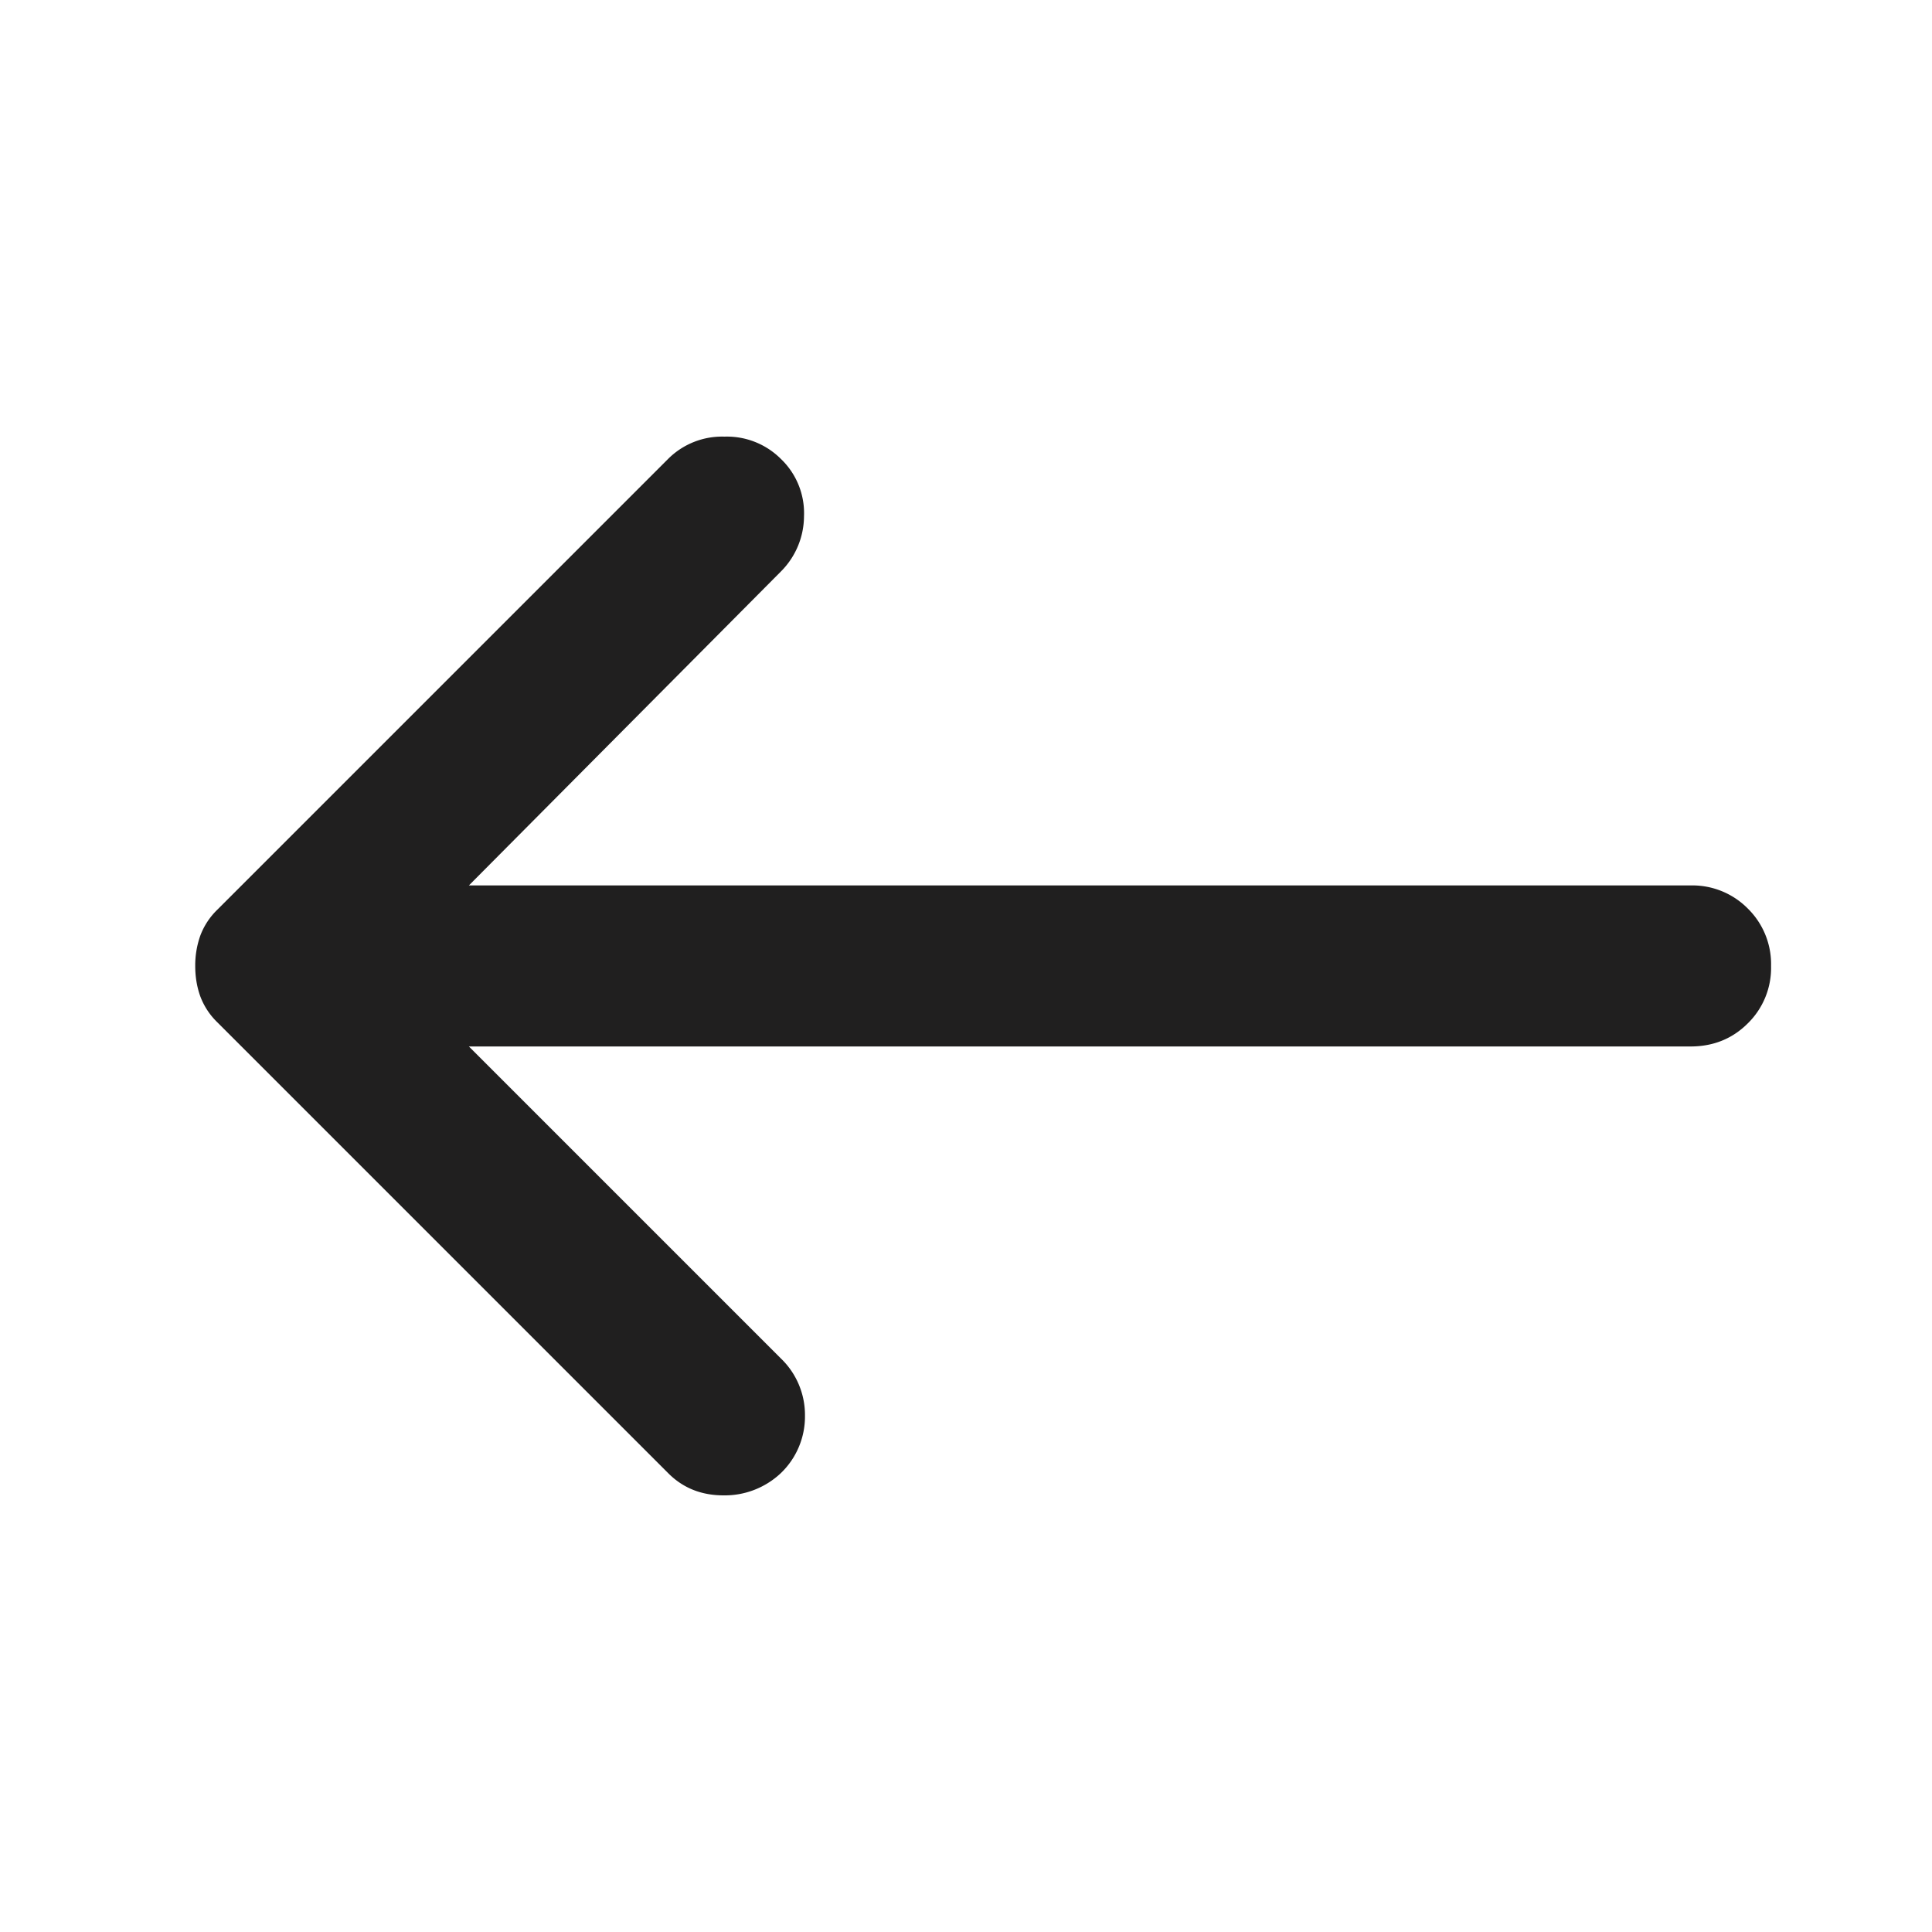<svg xmlns="http://www.w3.org/2000/svg" width="20" height="20" fill="none" viewBox="0 0 20 20">
  <path fill="#201F1F" d="M4.854 10.833H17.5c.236 0 .434-.08.594-.24a.803.803 0 0 0 .24-.593.806.806 0 0 0-.24-.594.806.806 0 0 0-.594-.24H4.854l3.23-3.25a.814.814 0 0 0 .239-.572.776.776 0 0 0-.24-.594.79.79 0 0 0-.583-.23.79.79 0 0 0-.583.23L2.25 9.417a.731.731 0 0 0-.177.27.922.922 0 0 0-.052.313c0 .111.017.215.052.313a.73.73 0 0 0 .177.27l4.667 4.667c.152.153.343.23.573.23a.846.846 0 0 0 .593-.23.811.811 0 0 0 .25-.594.811.811 0 0 0-.25-.594l-3.229-3.229Z"/>
</svg>
